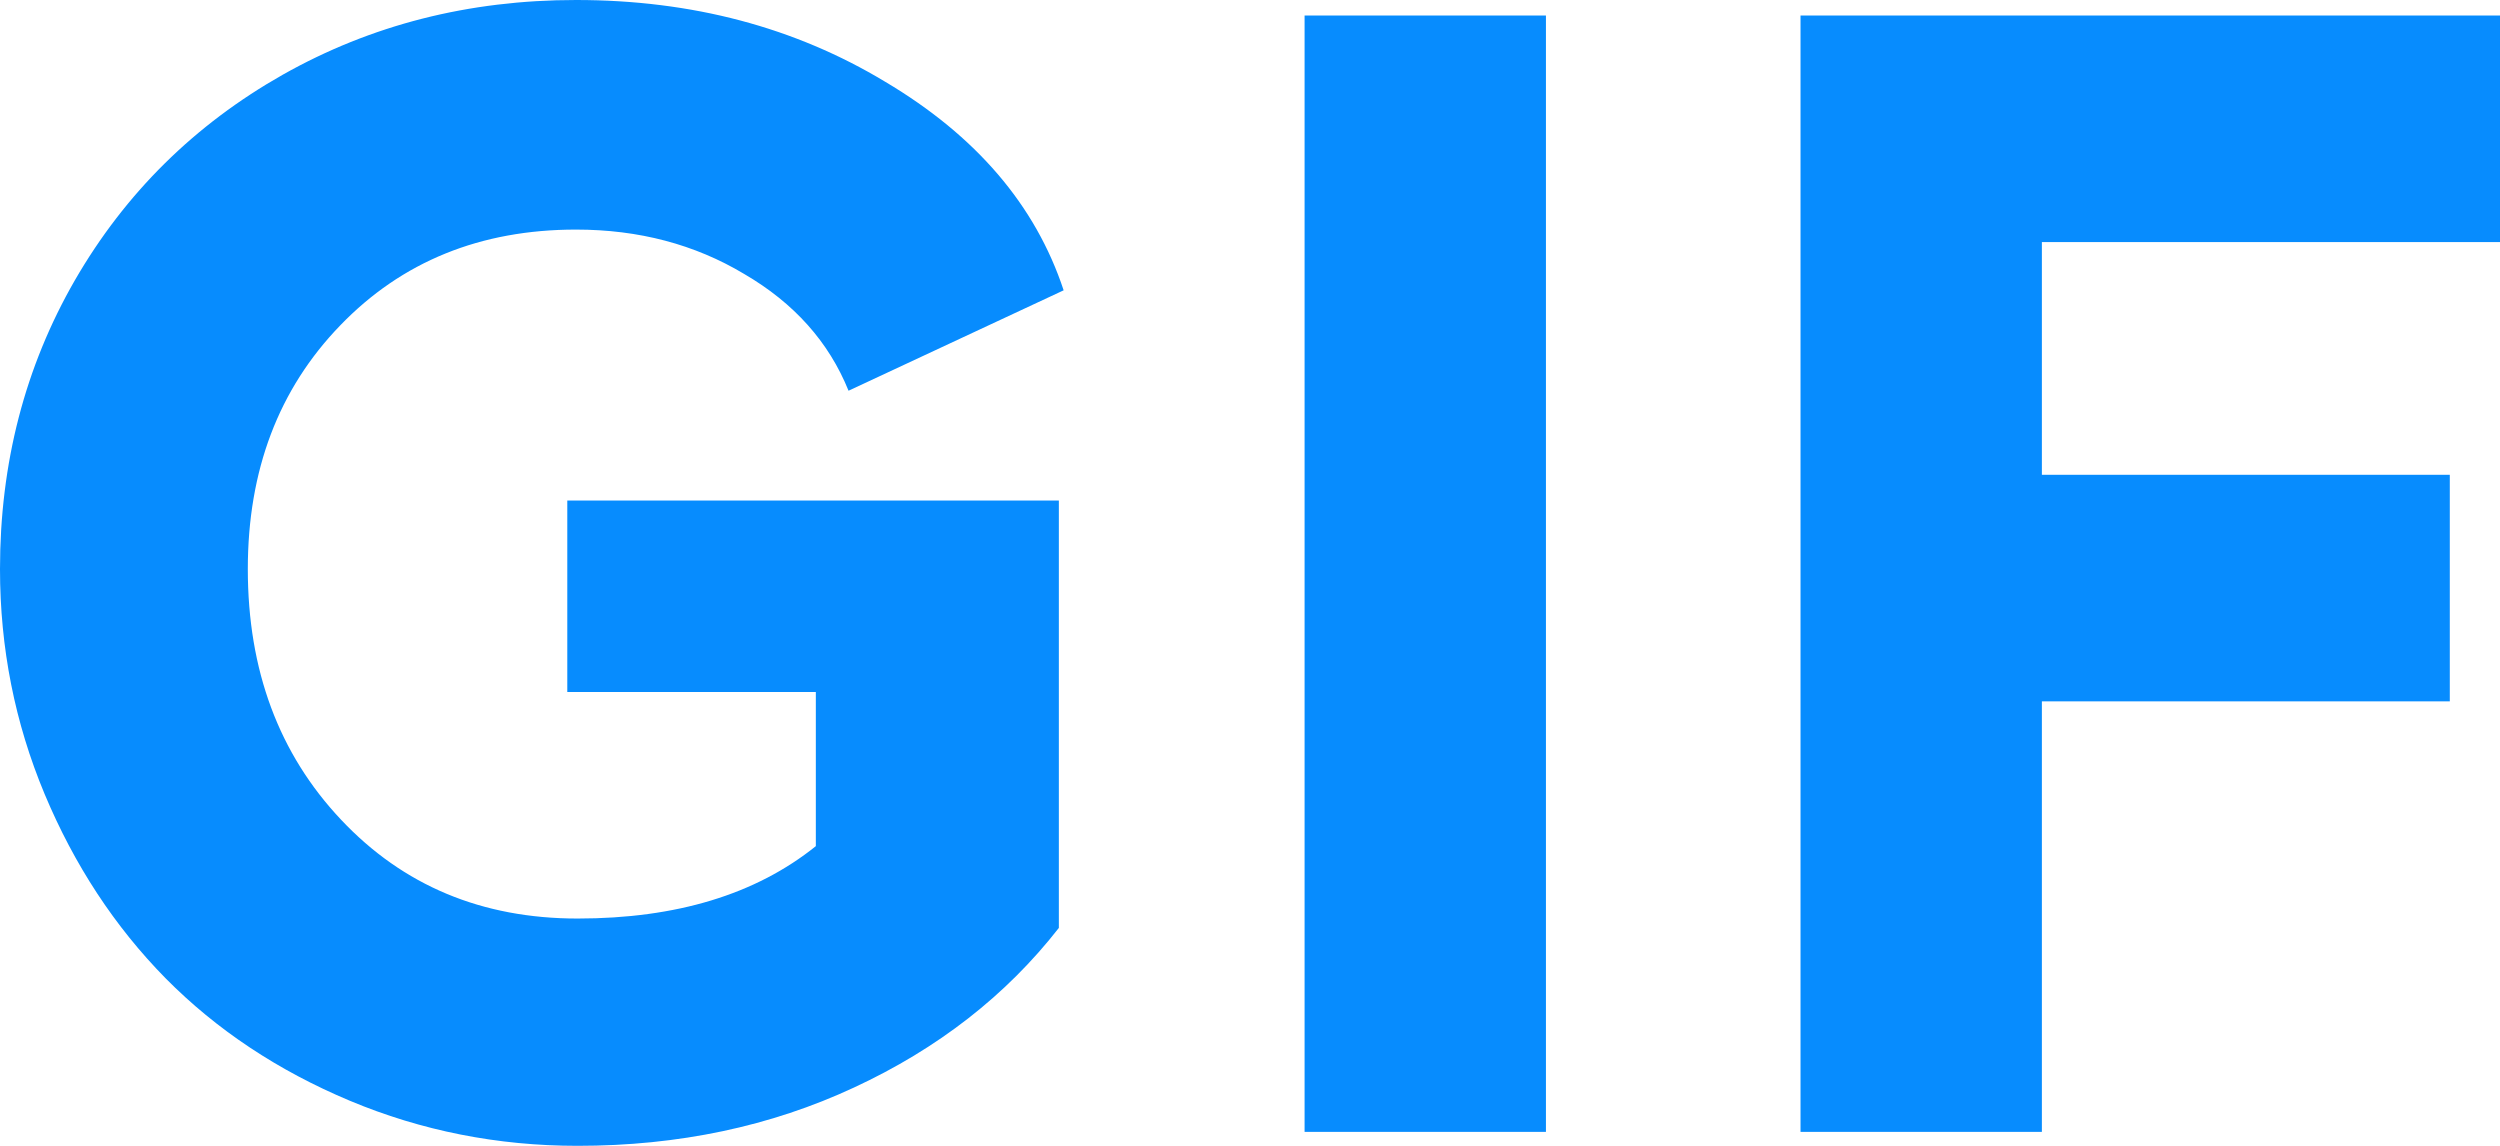 <svg width="24" height="11" viewBox="0 0 24 11" fill="none" xmlns="http://www.w3.org/2000/svg">
<path d="M5.446 6.643V4.805H10.165V8.908C9.66 9.555 9.005 10.066 8.199 10.44C7.399 10.813 6.514 11 5.545 11C4.775 11 4.046 10.855 3.358 10.567C2.669 10.278 2.08 9.887 1.591 9.393C1.101 8.895 0.714 8.305 0.428 7.622C0.143 6.94 0 6.22 0 5.463C0 4.446 0.24 3.522 0.719 2.69C1.203 1.853 1.869 1.196 2.715 0.717C3.562 0.239 4.5 0 5.53 0C6.642 0 7.631 0.262 8.498 0.785C9.37 1.303 9.941 1.97 10.211 2.787L8.146 3.751C7.957 3.283 7.623 2.909 7.144 2.63C6.67 2.346 6.132 2.204 5.53 2.204C4.612 2.204 3.857 2.511 3.266 3.124C2.674 3.736 2.379 4.516 2.379 5.463C2.379 6.434 2.677 7.236 3.274 7.869C3.87 8.502 4.627 8.818 5.545 8.818C6.494 8.818 7.256 8.586 7.832 8.123V6.643H5.446Z" fill="#078CFE"/>
<path d="M12.524 0.149H14.841V10.866H12.524V0.149Z" fill="#078CFE"/>
<path d="M17.285 0.149H24V2.324H19.602V4.558H23.518V6.733H19.602V10.866H17.285V0.149Z" fill="#078CFE"/>
</svg>
